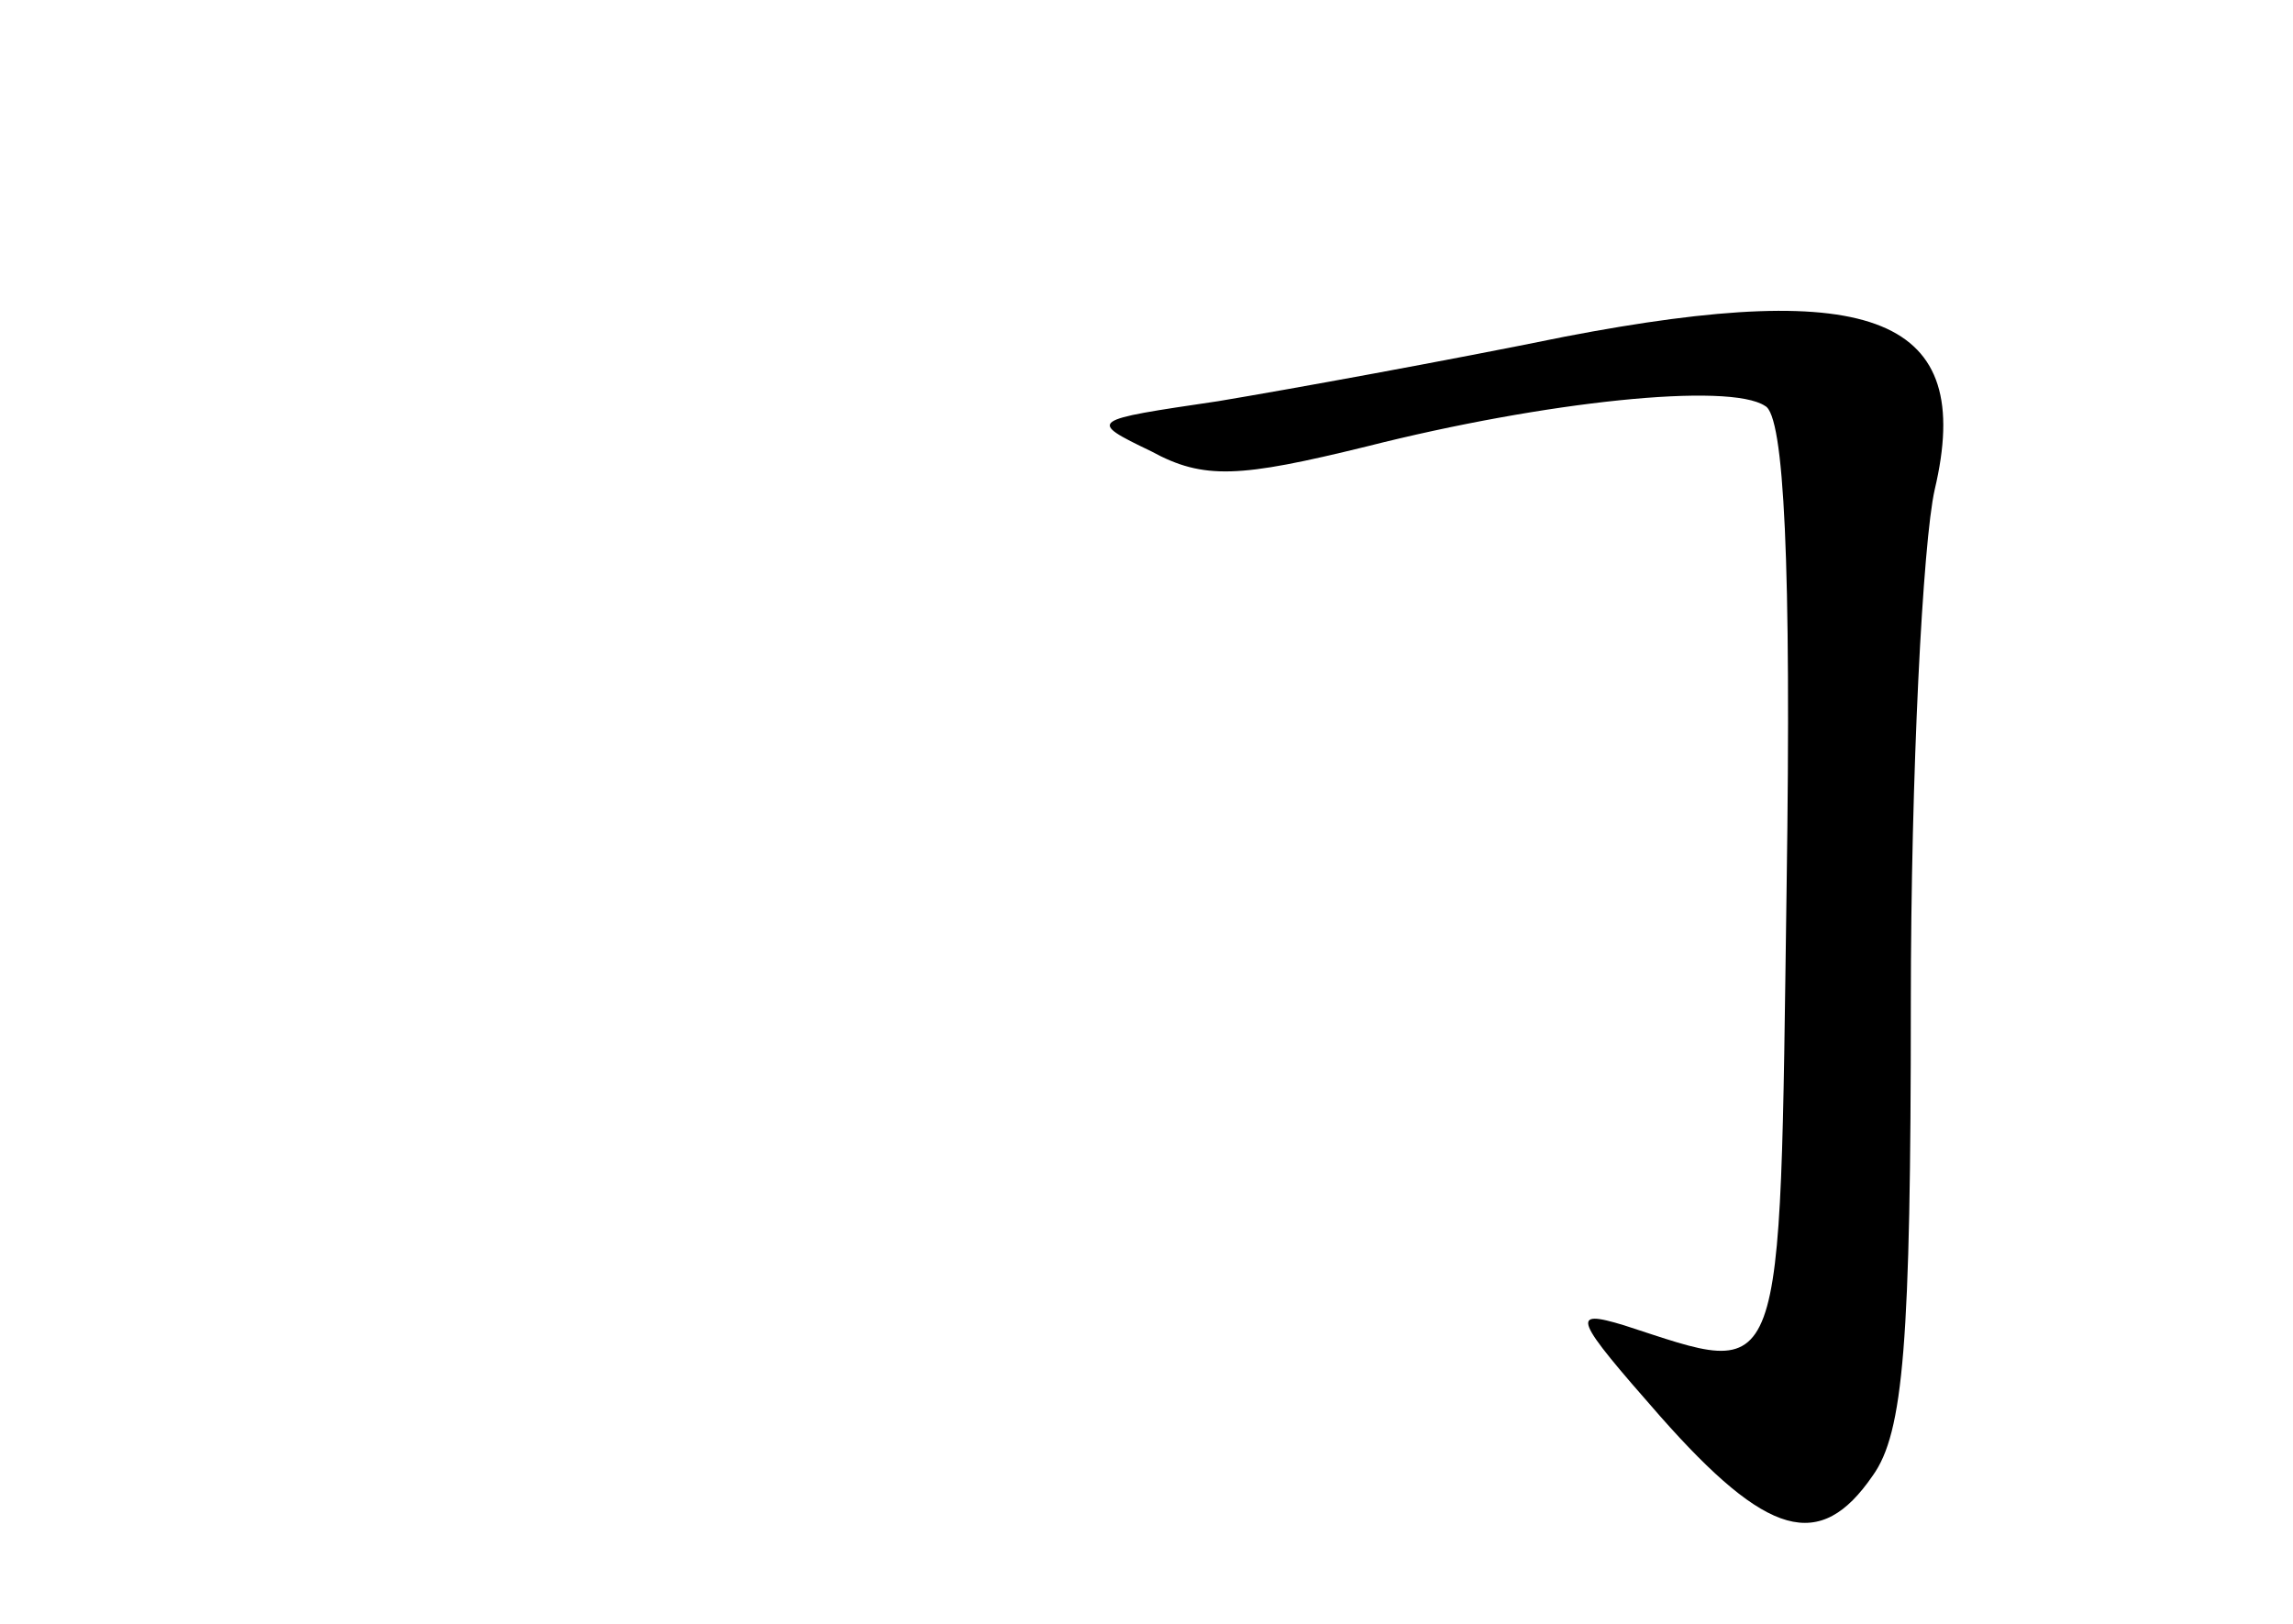 <?xml version="1.0" standalone="no"?>
<!DOCTYPE svg PUBLIC "-//W3C//DTD SVG 20010904//EN"
 "http://www.w3.org/TR/2001/REC-SVG-20010904/DTD/svg10.dtd">
<svg version="1.0" xmlns="http://www.w3.org/2000/svg"
 width="96pt" height="68pt" viewBox="0 0 96 68"
 preserveAspectRatio="xMidYMid meet">
<g transform="translate(0,68) scale(0.1,-0.1)"
fill="#000000" stroke="none">
<path d="M655 539 c-49 -10 -115 -22 -145 -27 -54 -8 -55 -8 -28 -21 22 -12
37 -11 90 2 75 19 152 27 167 17 8 -4 11 -66 9 -201 -3 -214 0 -206 -68 -184
-23 7 -21 3 15 -38 45 -51 67 -57 89 -25 13 18 16 56 16 198 0 96 5 193 10
215 17 72 -25 89 -155 64z"/>
</g>
</svg>
